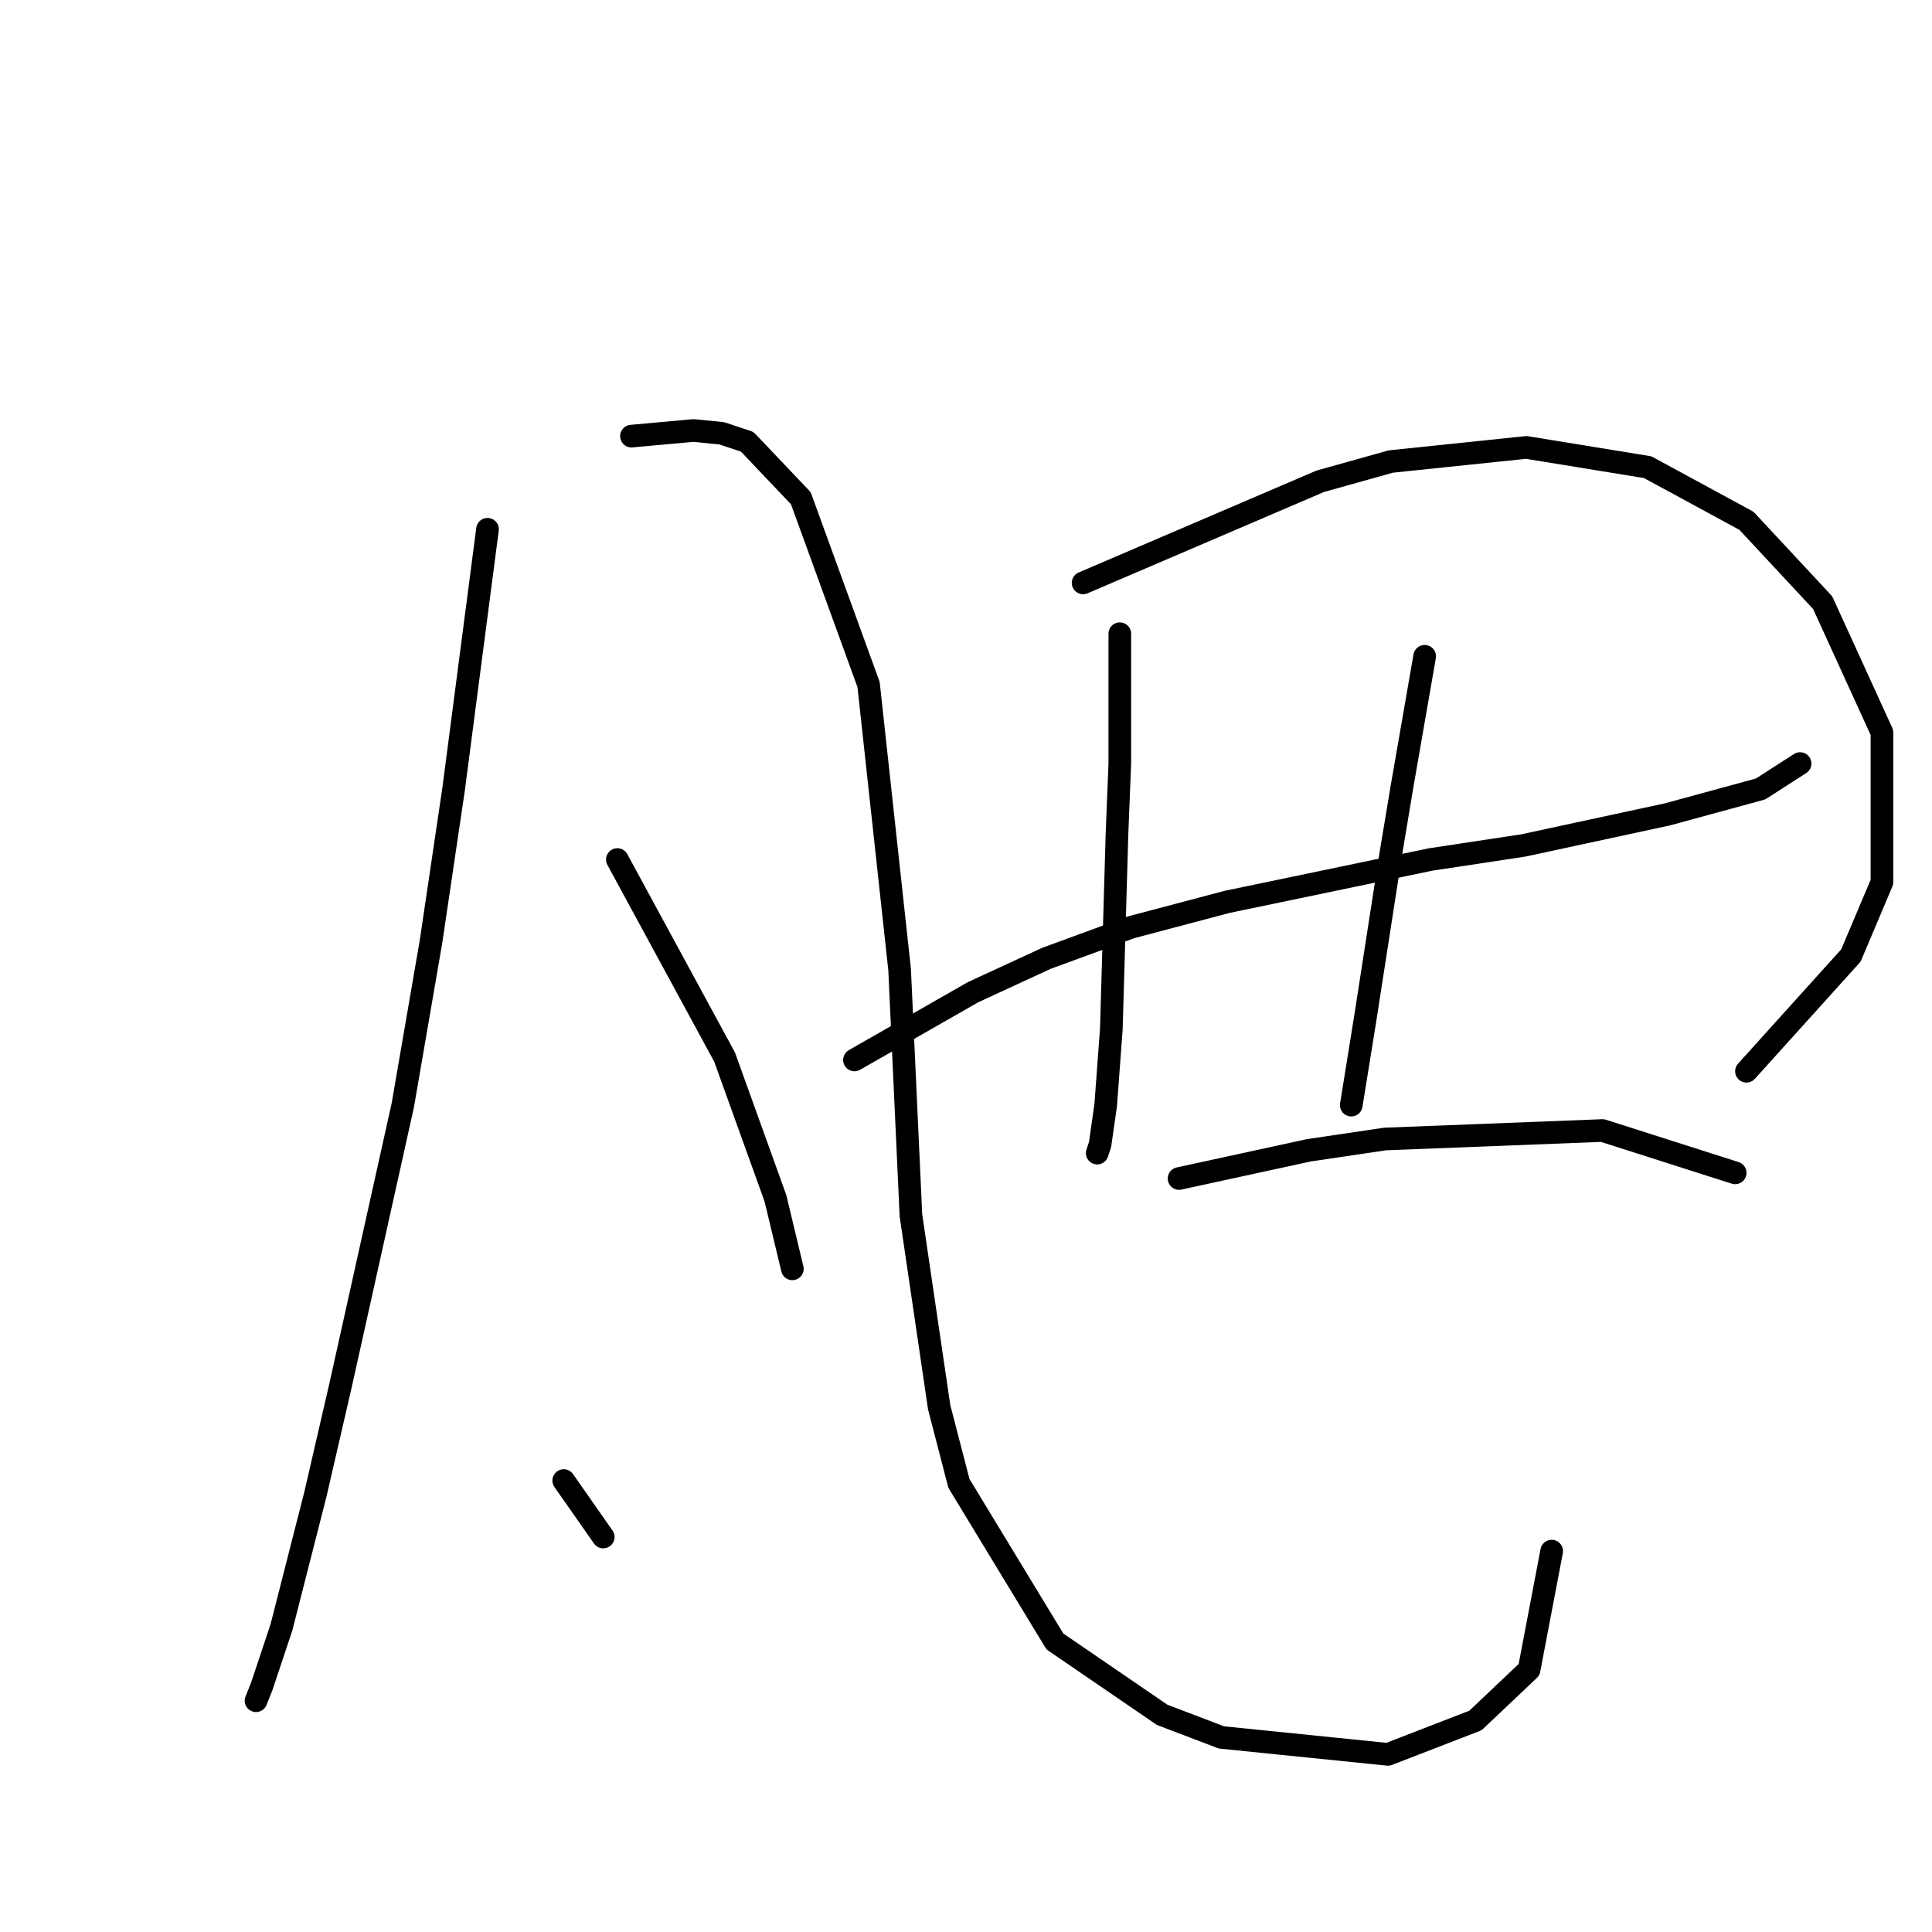 <?xml version="1.0" standalone="no"?>
    <svg width="256" height="256" xmlns="http://www.w3.org/2000/svg" version="1.1">
    <polyline stroke="black" stroke-width="3" stroke-linecap="round" fill="transparent" stroke-linejoin="round" points="64.597 70.132 62.353 87.337 60.108 104.543 57.116 124.74 53.376 146.434 45.147 183.463 41.781 198.05 37.293 215.63 34.674 223.484 33.926 225.354 33.926 225.354 " />
        <polyline stroke="black" stroke-width="3" stroke-linecap="round" fill="transparent" stroke-linejoin="round" points="83.672 57.789 87.787 57.415 91.901 57.041 95.641 57.415 99.008 58.537 106.114 66.017 115.091 90.703 119.205 128.48 120.701 161.021 124.442 186.455 127.06 196.554 139.777 217.5 153.99 227.225 161.845 230.217 183.913 232.461 195.508 227.973 202.614 221.24 205.606 205.531 205.606 205.531 " />
        <polyline stroke="black" stroke-width="3" stroke-linecap="round" fill="transparent" stroke-linejoin="round" points="81.802 113.893 88.909 126.984 96.015 140.075 102.748 158.777 104.992 168.128 104.992 168.128 " />
        <polyline stroke="black" stroke-width="3" stroke-linecap="round" fill="transparent" stroke-linejoin="round" points="74.696 196.18 77.314 199.92 79.932 203.661 79.932 203.661 " />
        <polyline stroke="black" stroke-width="3" stroke-linecap="round" fill="transparent" stroke-linejoin="round" points="148.38 83.971 148.38 92.574 148.38 101.176 148.006 110.527 147.258 136.335 146.51 146.434 145.761 151.67 145.387 152.792 145.387 152.792 " />
        <polyline stroke="black" stroke-width="3" stroke-linecap="round" fill="transparent" stroke-linejoin="round" points="143.517 77.238 159.227 70.506 174.936 63.773 184.287 61.155 202.24 59.285 218.323 61.903 231.414 69.01 241.513 79.856 249.368 97.062 249.368 116.886 245.254 126.61 231.414 141.946 231.414 141.946 " />
        <polyline stroke="black" stroke-width="3" stroke-linecap="round" fill="transparent" stroke-linejoin="round" points="113.221 140.449 121.075 135.961 128.93 131.473 138.655 126.984 149.876 122.87 162.593 119.504 189.523 113.893 201.866 112.023 220.942 107.909 233.285 104.543 238.521 101.176 238.521 101.176 " />
        <polyline stroke="black" stroke-width="3" stroke-linecap="round" fill="transparent" stroke-linejoin="round" points="188.775 86.963 187.279 95.566 185.783 104.168 184.287 113.145 180.92 134.839 179.05 146.434 179.05 146.434 " />
        <polyline stroke="black" stroke-width="3" stroke-linecap="round" fill="transparent" stroke-linejoin="round" points="156.234 156.159 164.837 154.289 173.44 152.418 183.539 150.922 212.339 149.8 229.918 155.411 229.918 155.411 " />
        </svg>